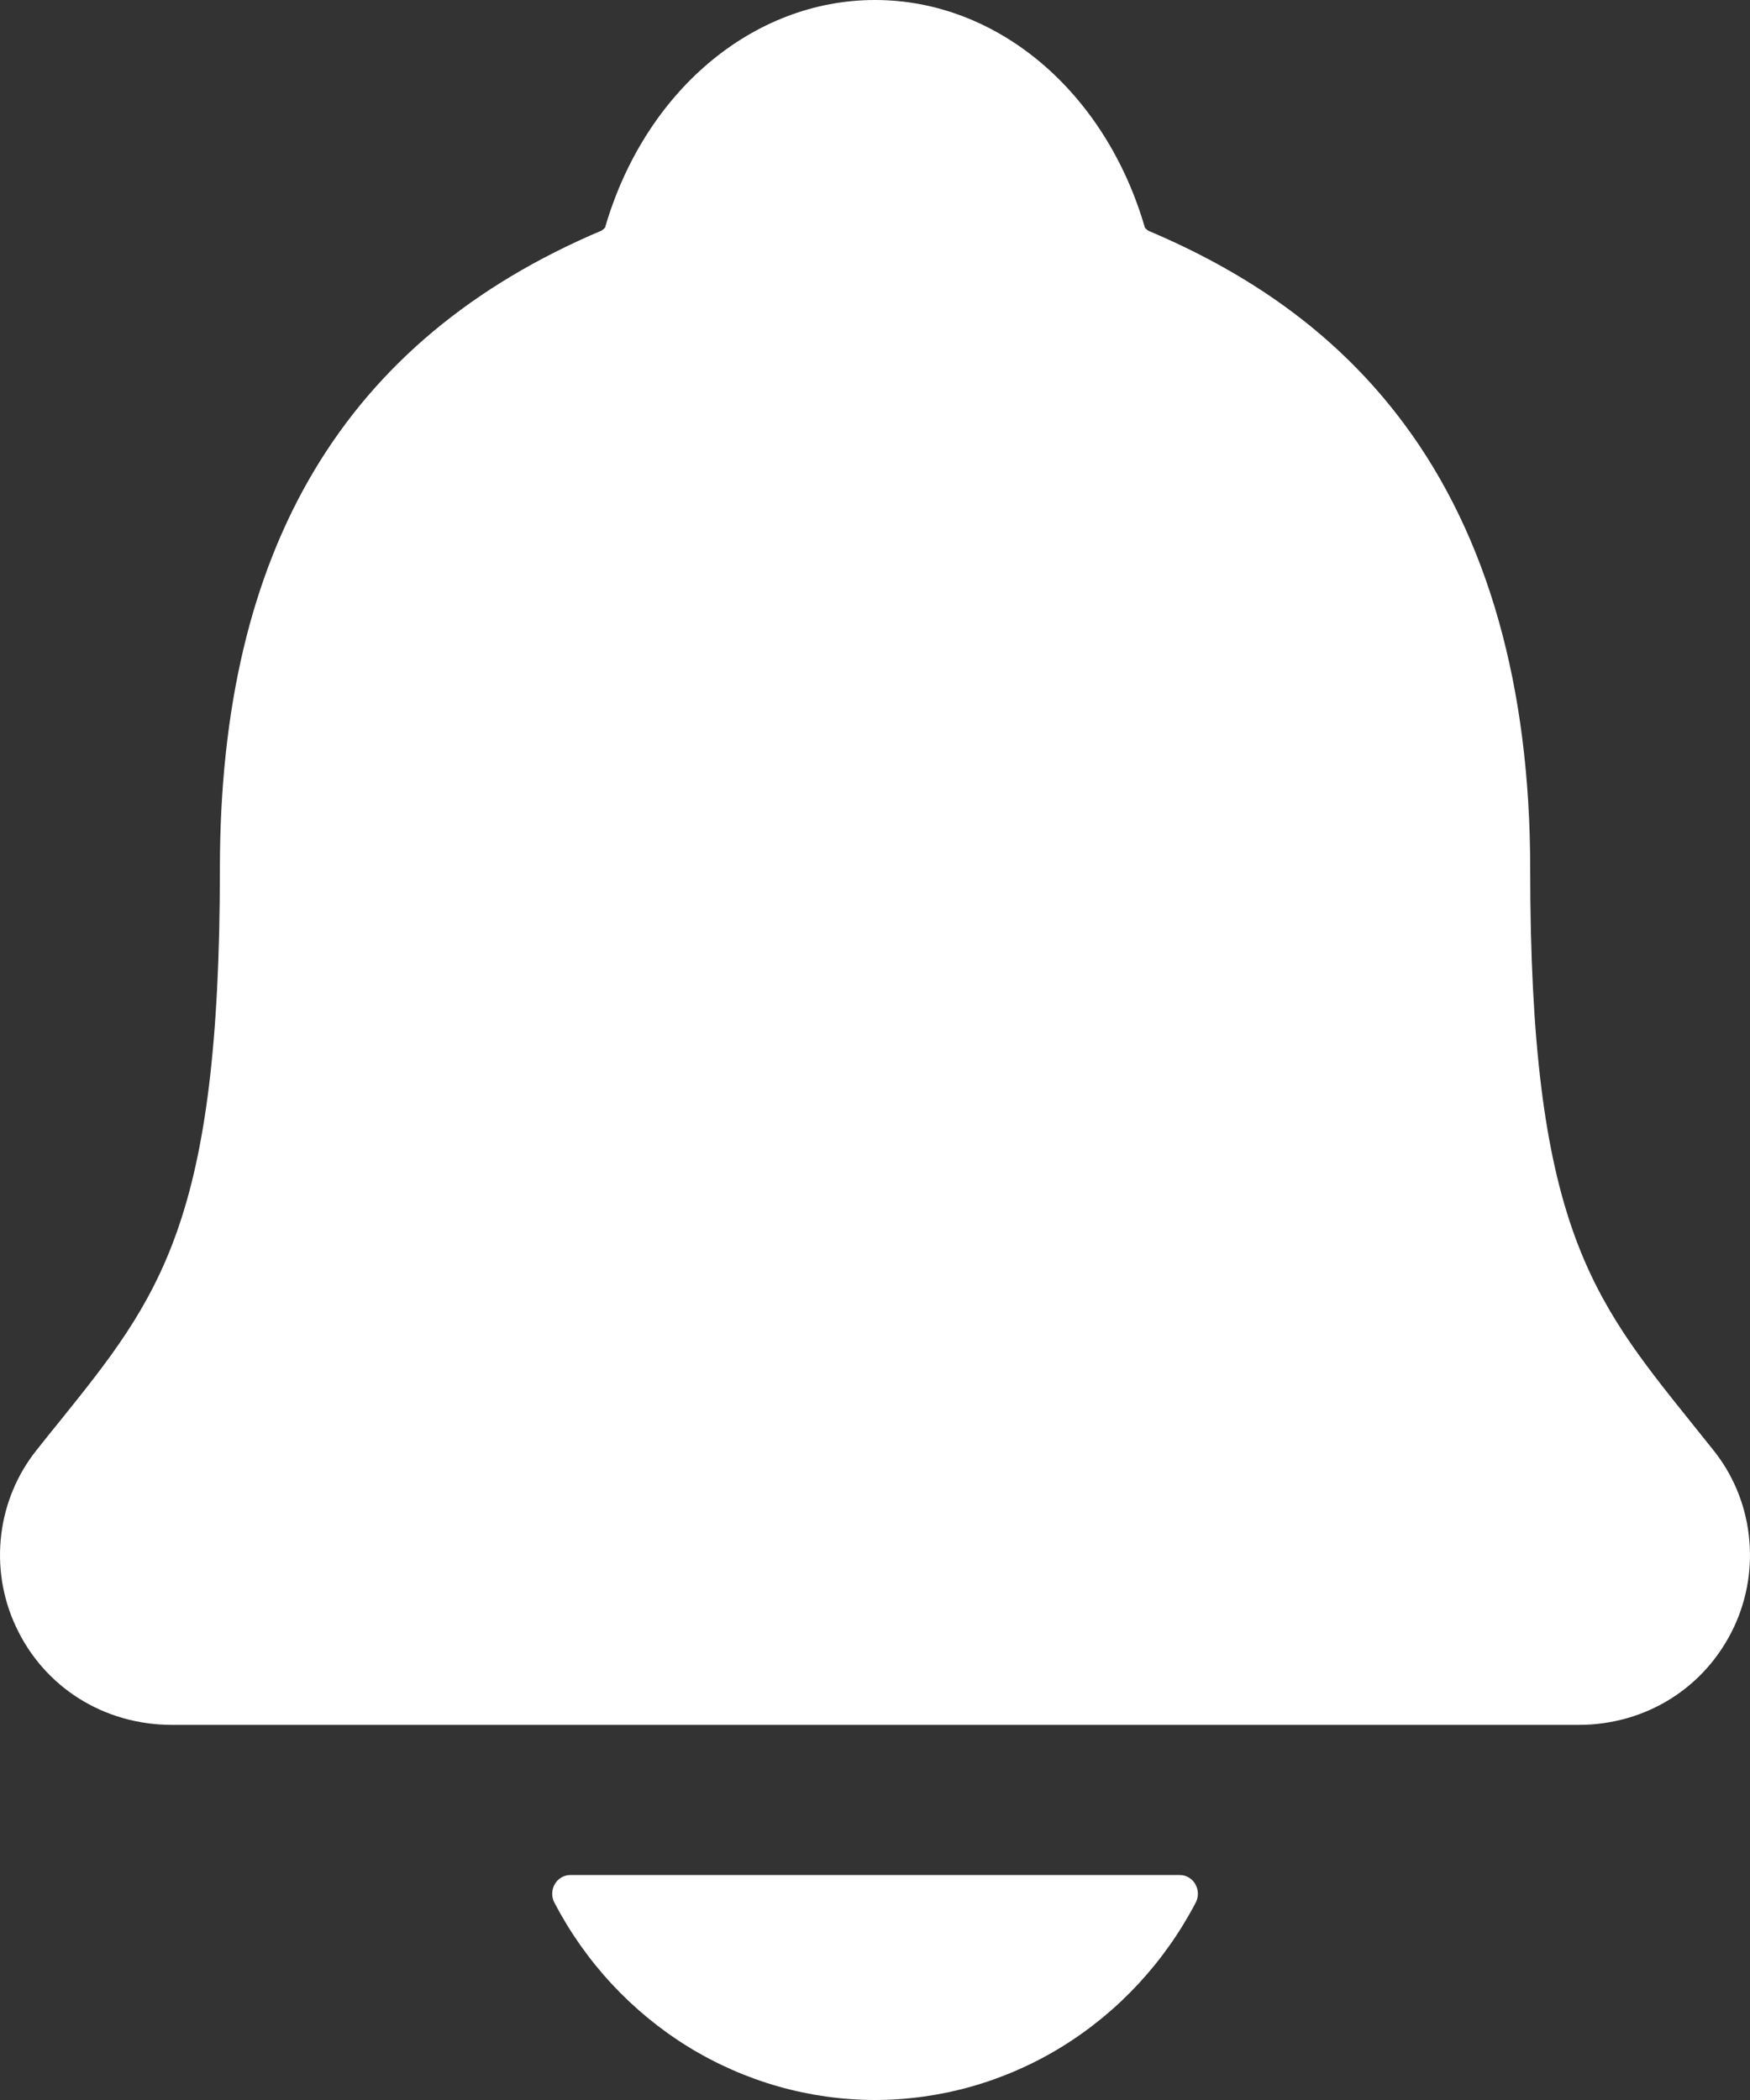 <svg width="20" height="24" viewBox="0 0 20 24" fill="none" xmlns="http://www.w3.org/2000/svg">
<rect x="0" y="0" width="20" height="24" fill="#333333" stroke="none"/>
<path d="M19.579 16.57C19.493 16.463 19.408 16.356 19.325 16.253C18.18 14.827 17.488 13.967 17.488 9.931C17.488 7.842 17.002 6.128 16.045 4.842C15.339 3.892 14.386 3.171 13.128 2.639C13.112 2.63 13.098 2.618 13.085 2.603C12.633 1.044 11.396 0 10 0C8.604 0 7.367 1.044 6.915 2.601C6.903 2.615 6.889 2.627 6.873 2.636C3.939 3.88 2.513 6.265 2.513 9.929C2.513 13.967 1.822 14.827 0.676 16.251C0.592 16.354 0.508 16.459 0.421 16.569C0.198 16.846 0.057 17.183 0.014 17.54C-0.029 17.897 0.028 18.259 0.179 18.584C0.5 19.28 1.185 19.713 1.966 19.713H18.04C18.818 19.713 19.497 19.281 19.82 18.588C19.971 18.263 20.029 17.9 19.986 17.543C19.944 17.185 19.803 16.848 19.579 16.57ZM10 24C10.752 23.999 11.49 23.789 12.135 23.392C12.781 22.994 13.309 22.425 13.666 21.743C13.683 21.71 13.691 21.674 13.69 21.637C13.689 21.6 13.679 21.564 13.66 21.532C13.642 21.5 13.615 21.474 13.584 21.456C13.553 21.438 13.518 21.428 13.482 21.429H6.52C6.484 21.428 6.448 21.438 6.417 21.456C6.386 21.474 6.359 21.5 6.341 21.532C6.322 21.564 6.312 21.6 6.311 21.637C6.31 21.674 6.318 21.71 6.335 21.743C6.691 22.425 7.22 22.994 7.865 23.392C8.511 23.789 9.248 23.999 10 24Z" fill="white"/>
</svg>
